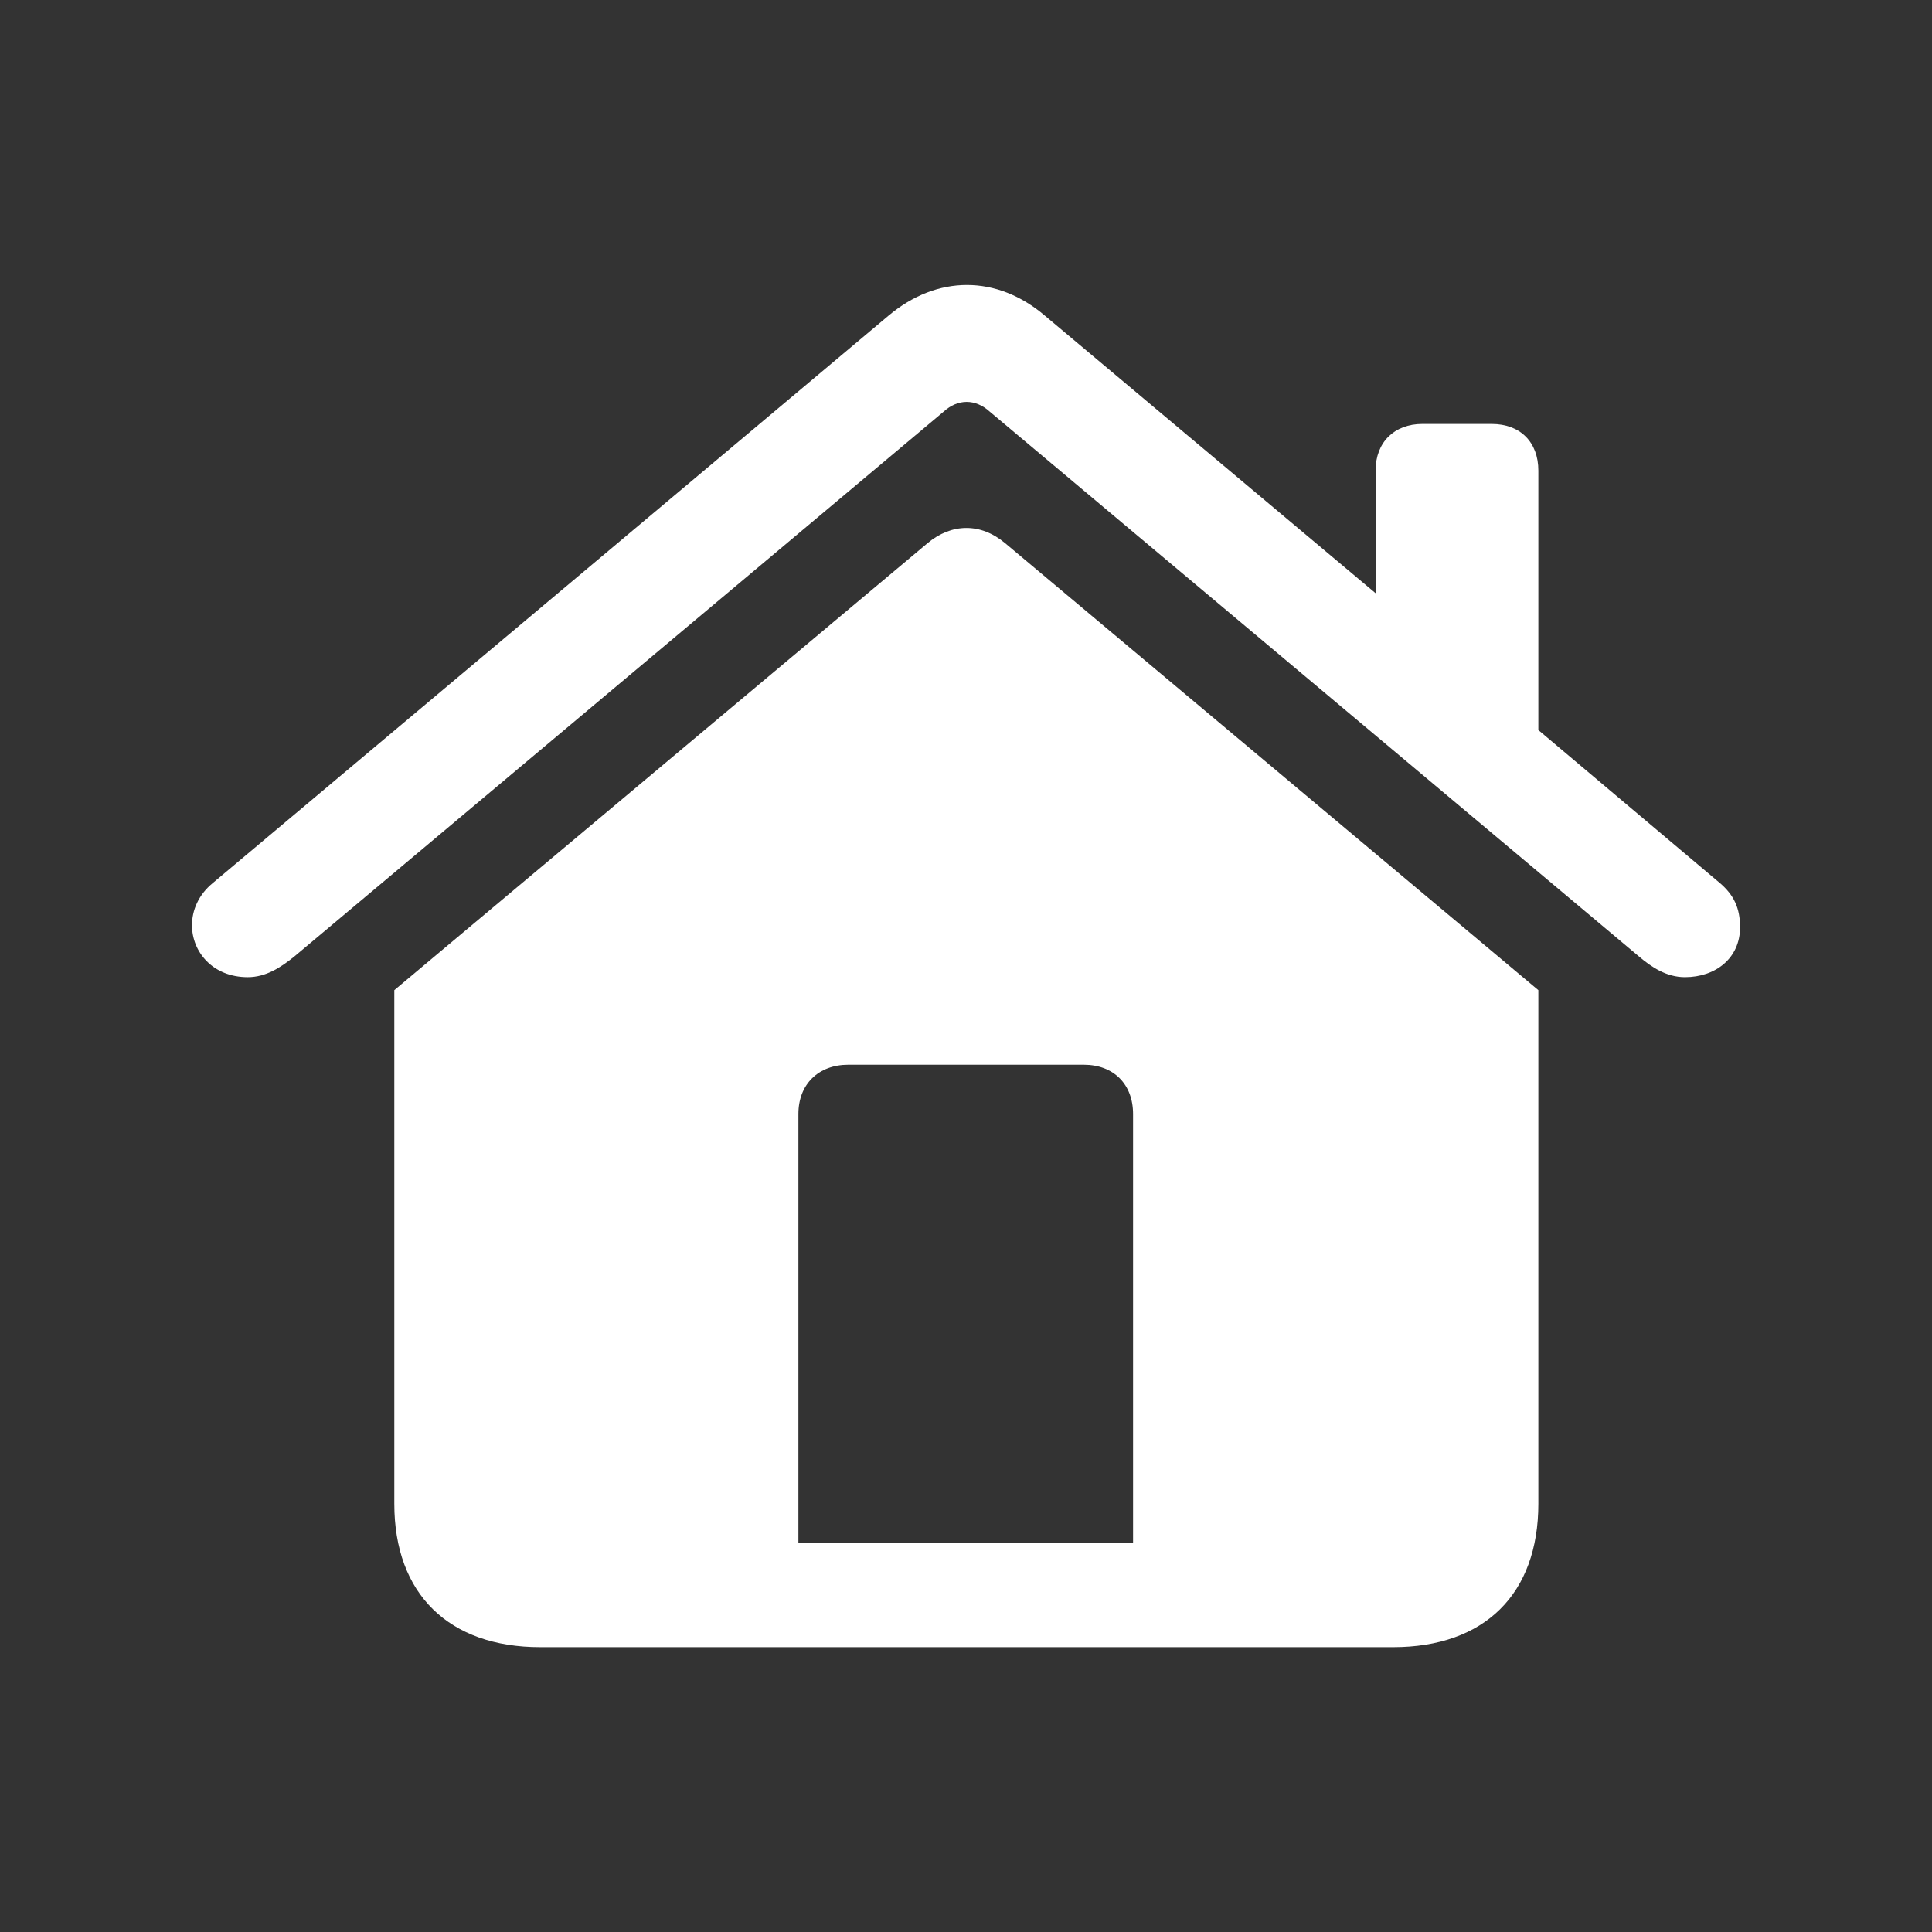<svg width="32" height="32" viewBox="0 0 32 32" fill="none" xmlns="http://www.w3.org/2000/svg">
<rect x="0" y="0" width="32" height="32" fill="#333333" stroke="none"/>
<path d="M3.18 15.325C3.18 15.766 3.523 16.185 4.104 16.185C4.404 16.185 4.651 16.024 4.877 15.841L15.63 6.818C15.866 6.603 16.156 6.603 16.393 6.818L27.145 15.841C27.36 16.024 27.607 16.185 27.908 16.185C28.413 16.185 28.821 15.873 28.821 15.358C28.821 15.035 28.714 14.821 28.488 14.627L25.48 12.092V7.795C25.48 7.323 25.18 7.022 24.707 7.022H23.558C23.096 7.022 22.784 7.323 22.784 7.795V9.825L17.306 5.228C16.511 4.551 15.523 4.551 14.717 5.228L3.523 14.627C3.287 14.821 3.18 15.078 3.18 15.325ZM6.531 24.907C6.531 26.401 7.434 27.282 8.948 27.282H23.074C24.589 27.282 25.48 26.401 25.48 24.907V16.4L16.65 8.998C16.242 8.655 15.759 8.665 15.361 8.998L6.531 16.4V24.907ZM18.767 25.552H13.224V18.451C13.224 17.957 13.557 17.635 14.051 17.635H17.95C18.444 17.635 18.767 17.957 18.767 18.451V25.552Z" fill="white"/>
</svg>
